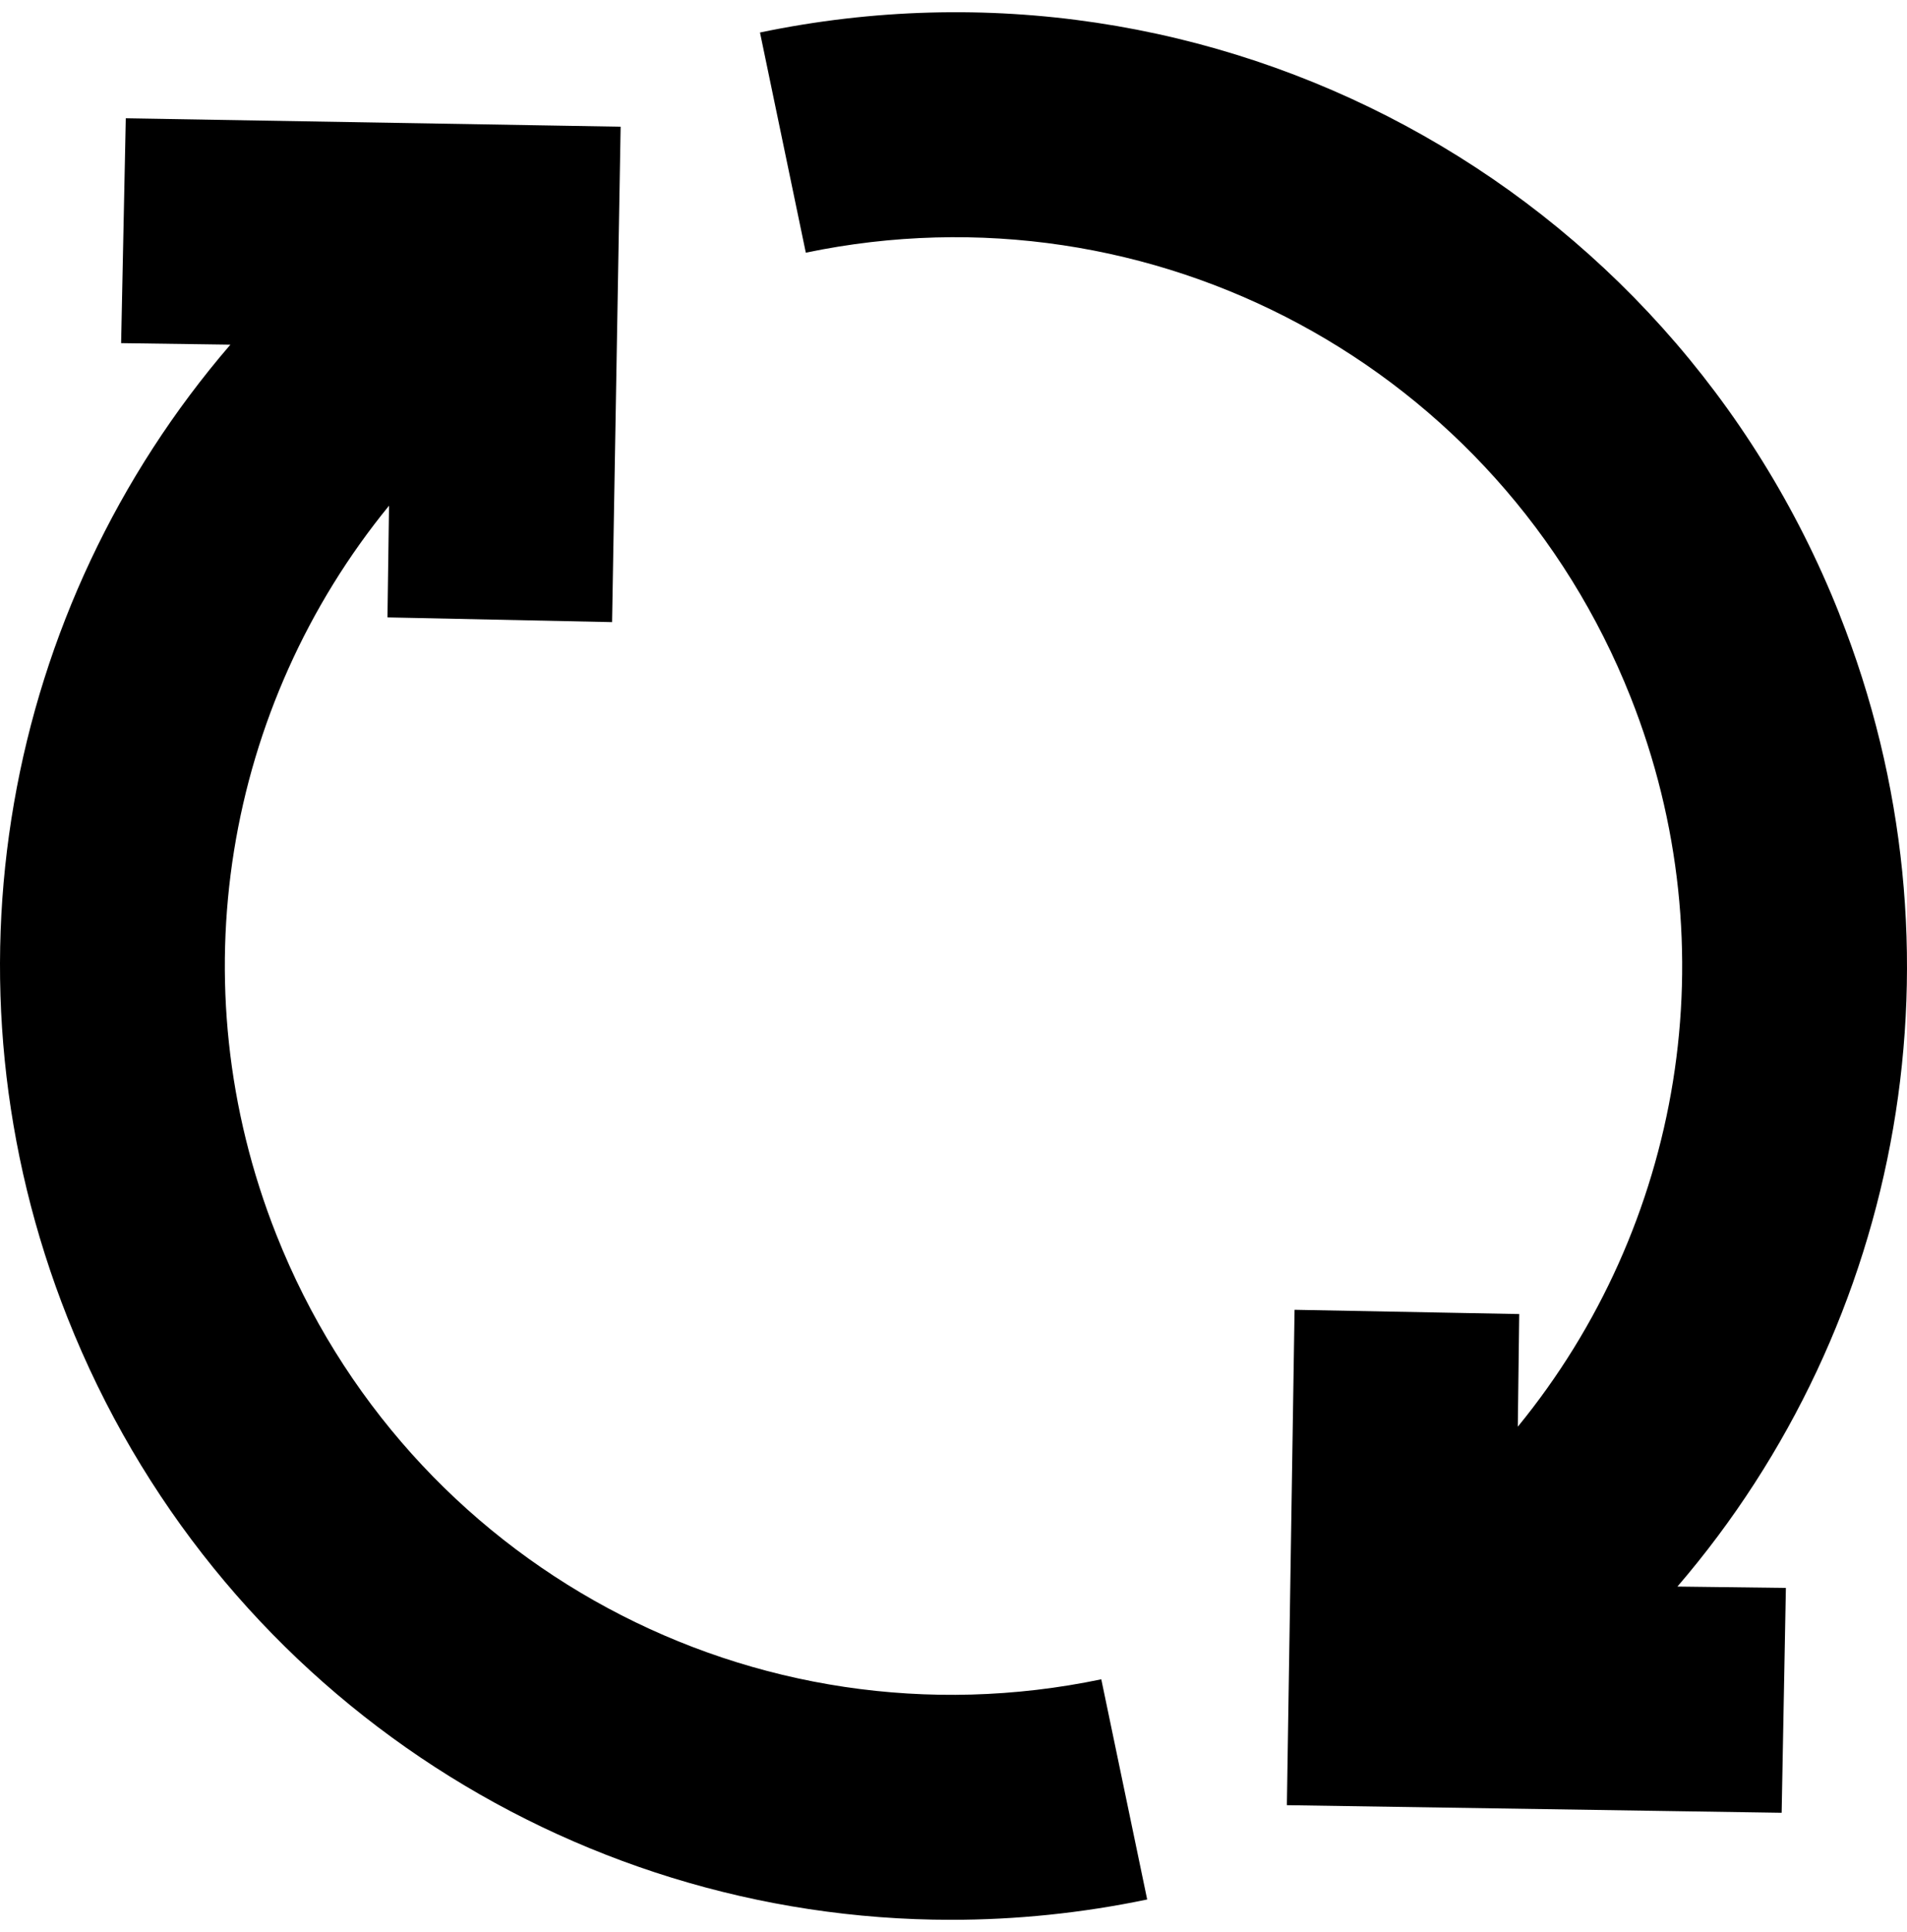 <svg width="78" height="79" viewBox="0 0 78 79" fill="none" xmlns="http://www.w3.org/2000/svg">
<path d="M11.306 50.494C7.222 40.196 9.231 28.848 15.912 20.678L15.848 25.245L25.035 25.438L25.385 5.181L5.145 4.837L4.954 14.031L9.423 14.093C0.171 24.836 -2.709 40.085 2.763 53.886C8.751 68.997 23.209 78.5 38.903 78.5C41.552 78.5 44.237 78.229 46.922 77.669L45.045 68.666C30.846 71.631 16.654 63.989 11.306 50.494ZM75.235 25.108C68.234 7.458 49.666 -2.545 31.085 1.329L32.959 10.332C47.155 7.374 61.345 15.013 66.693 28.5C70.781 38.807 68.769 50.165 62.081 58.337L62.139 53.731L52.95 53.557L52.636 73.813L72.873 74.124L73.046 64.929L68.61 64.874C77.837 54.133 80.704 38.9 75.234 25.11L75.235 25.108Z" fill="black"/>
</svg>
